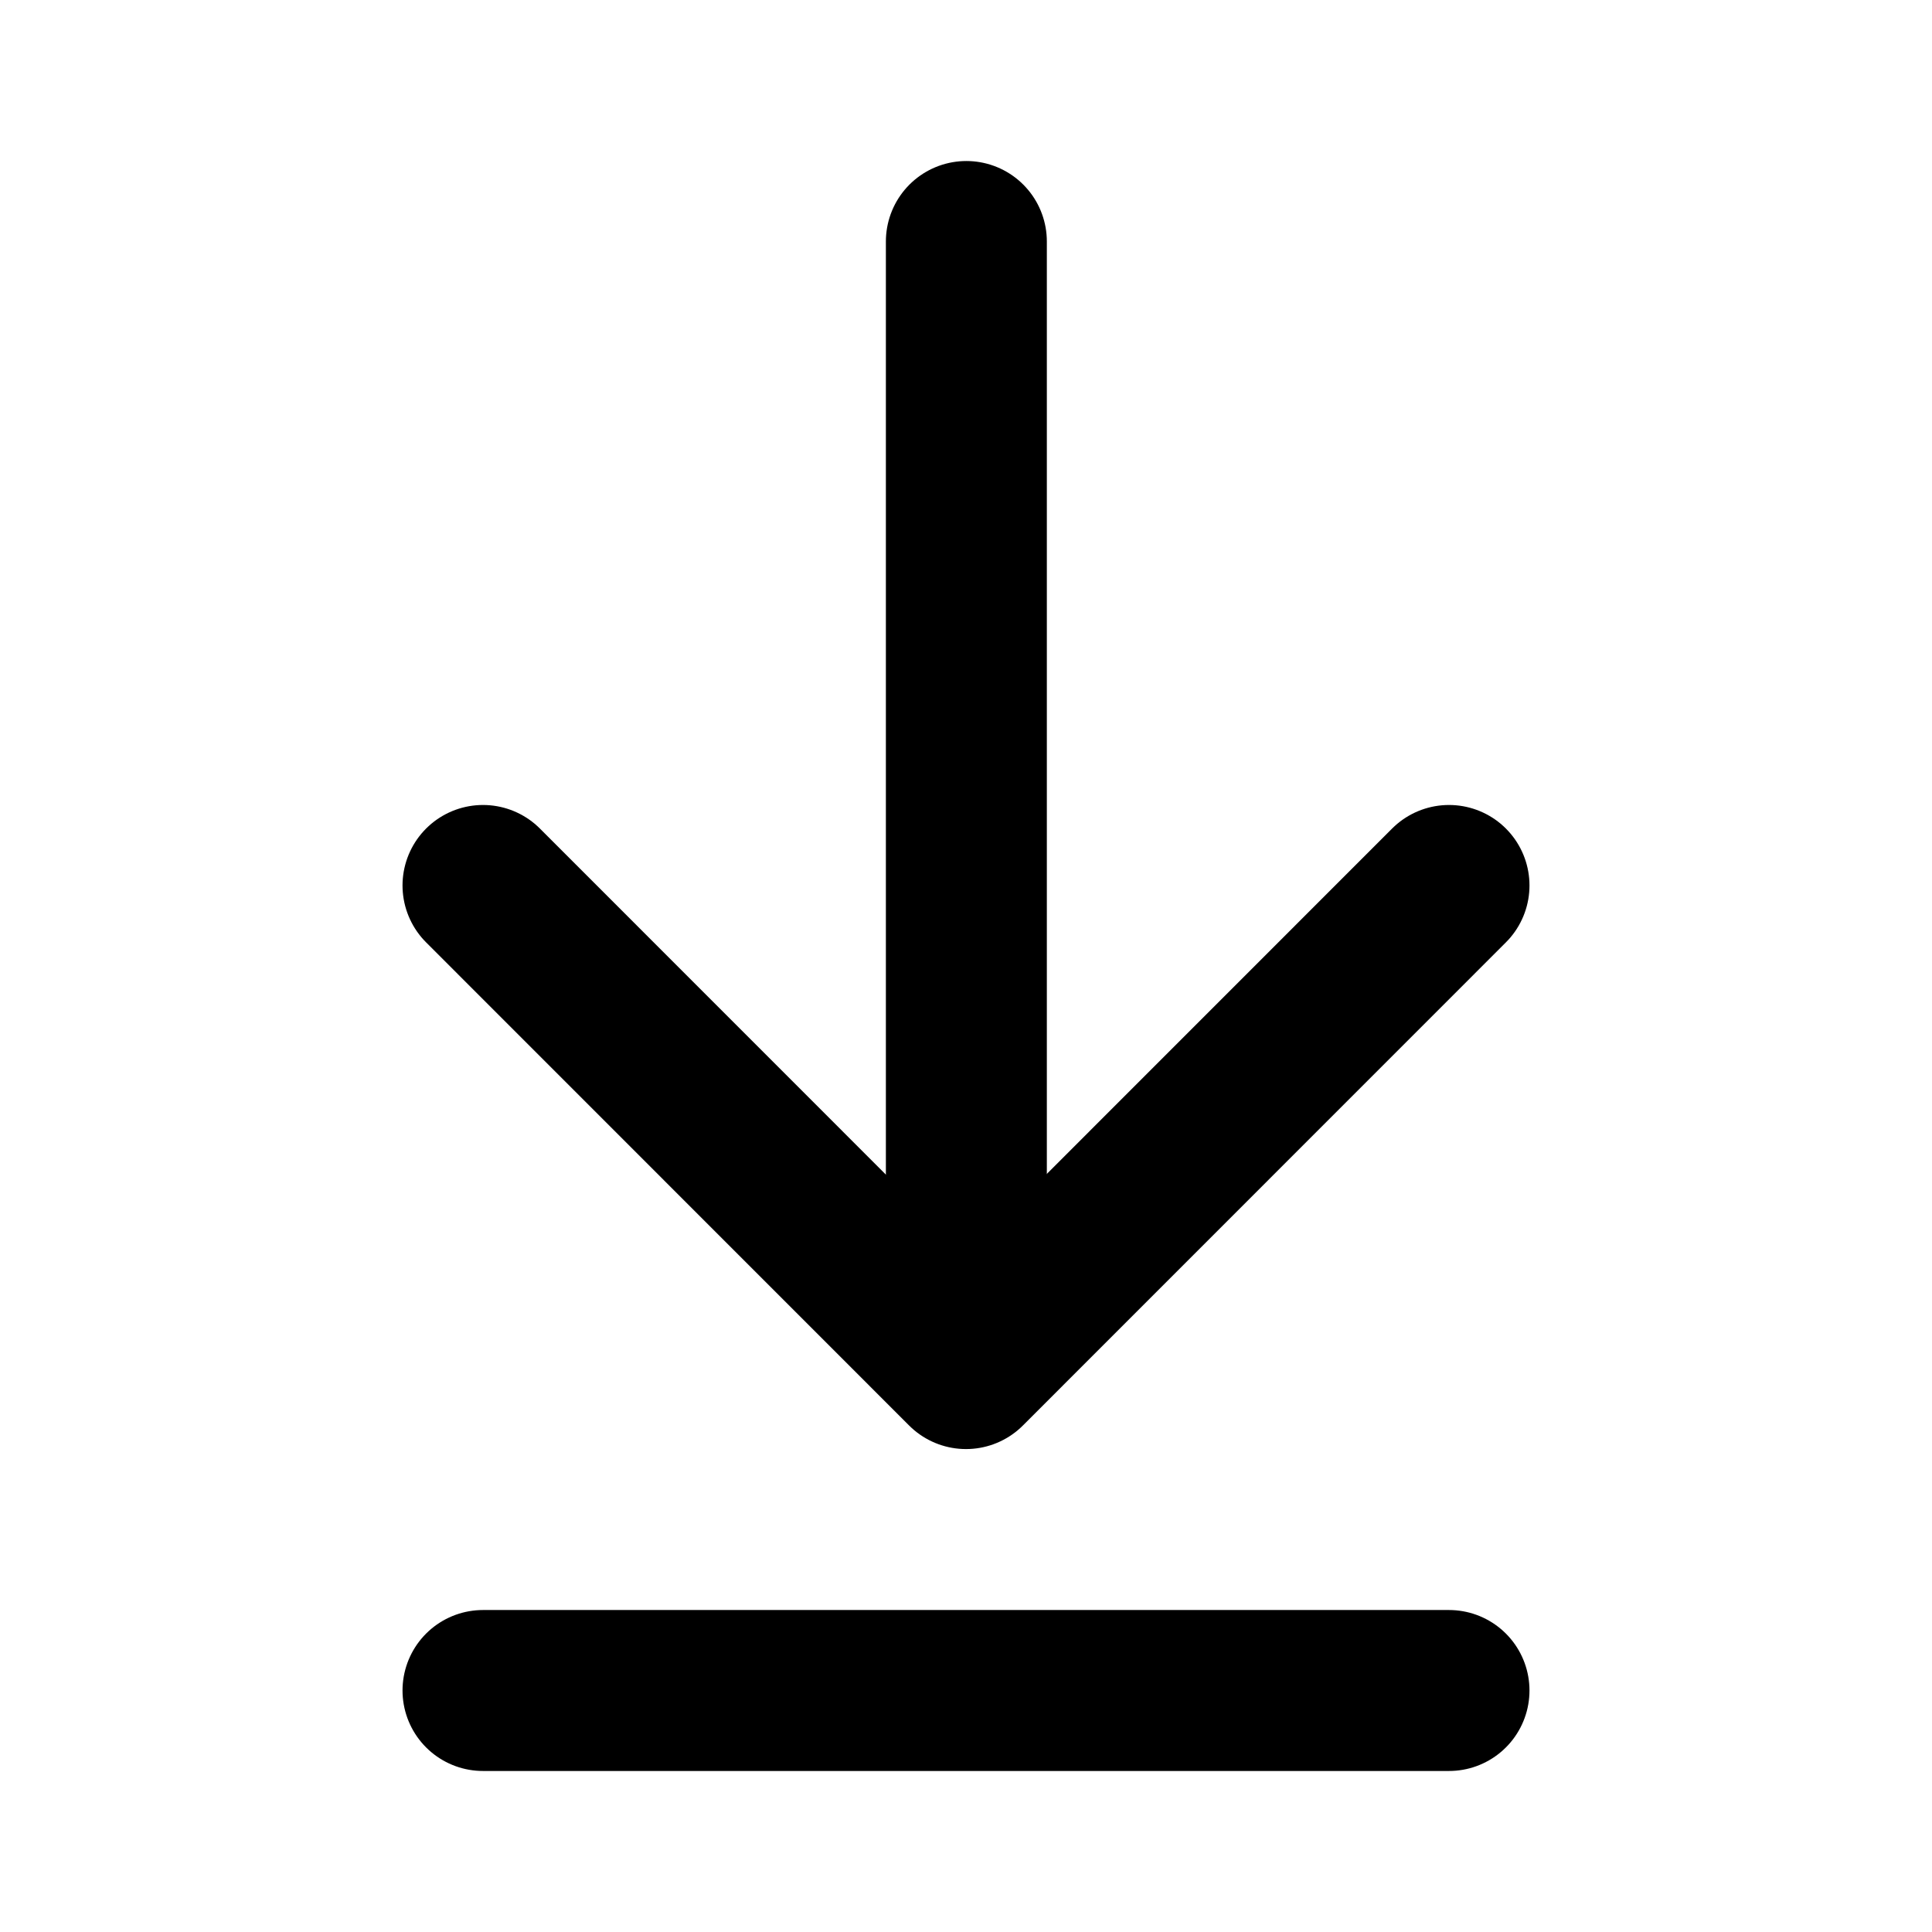 <svg xmlns="http://www.w3.org/2000/svg" xmlns:xlink="http://www.w3.org/1999/xlink" width="16" height="16" viewBox="0 0 16 16" fill="none">
<path    stroke="currentColor" stroke-width="1.333" stroke-linejoin="round" stroke-linecap="round"  d="M8.003 11.3L8.003 2">
</path>
<path    stroke="currentColor" stroke-width="1.333" stroke-linejoin="round" stroke-linecap="round"  d="M12 7.333L8 11.334L4 7.333">
</path>
<path    stroke="currentColor" stroke-width="1.333" stroke-linejoin="round" stroke-linecap="round"  d="M12 14L4 14">
</path>
</svg>
